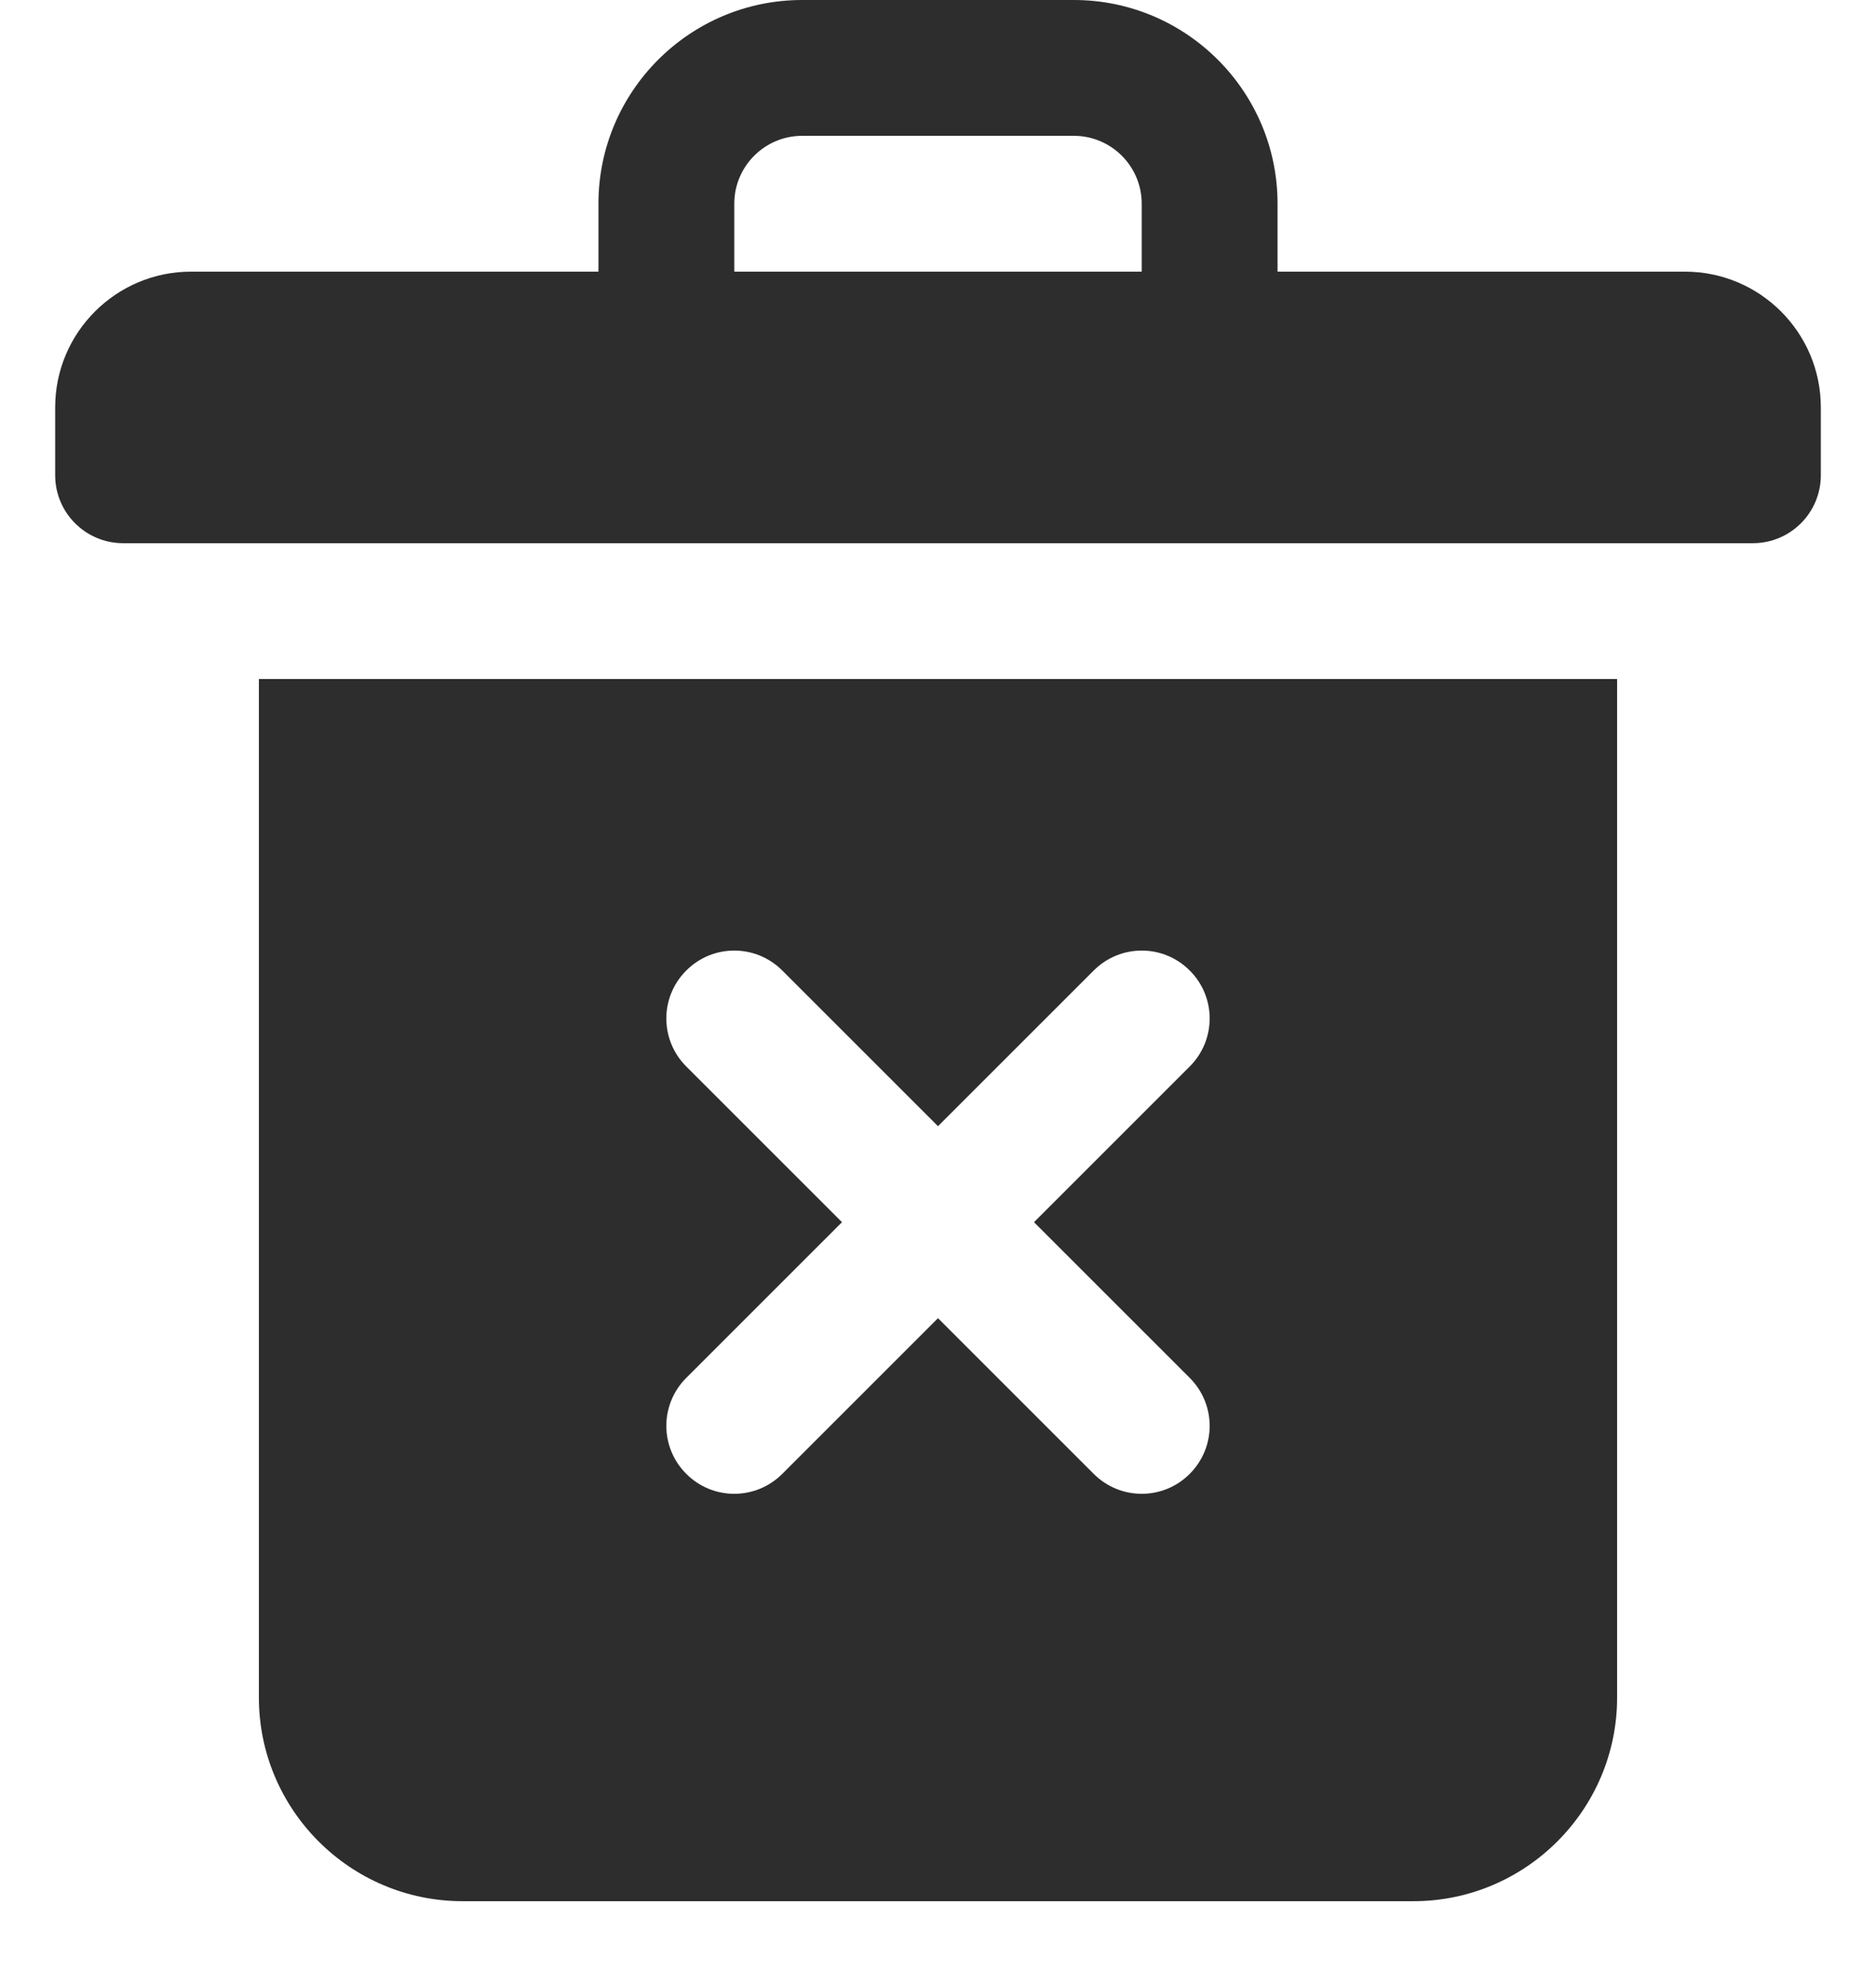 <svg width="17" height="18" viewBox="0 0 17 18" fill="none" xmlns="http://www.w3.org/2000/svg">
<path d="M15.269 2.462H11.577V1.846C11.577 0.828 10.749 0 9.731 0H7.269C6.251 0 5.423 0.828 5.423 1.846V2.462H1.731C1.052 2.462 0.5 3.014 0.5 3.692V4.308C0.5 4.647 0.776 4.923 1.115 4.923H15.885C16.224 4.923 16.5 4.647 16.5 4.308V3.692C16.5 3.014 15.948 2.462 15.269 2.462ZM6.654 1.846C6.654 1.507 6.93 1.231 7.269 1.231H9.731C10.07 1.231 10.346 1.507 10.346 1.846V2.462H6.654V1.846Z" fill="#2D2D2D"/>
<path d="M2.346 6.154V15.385C2.346 16.402 3.174 17.231 4.192 17.231H12.808C13.825 17.231 14.654 16.402 14.654 15.385V6.154H2.346ZM10.781 12.488C11.022 12.729 11.022 13.117 10.781 13.358C10.541 13.599 10.152 13.599 9.911 13.358L8.5 11.947L7.089 13.358C6.848 13.599 6.459 13.599 6.219 13.358C5.978 13.117 5.978 12.729 6.219 12.488L7.63 11.077L6.219 9.666C5.978 9.425 5.978 9.036 6.219 8.796C6.459 8.555 6.848 8.555 7.089 8.796L8.5 10.207L9.911 8.796C10.152 8.555 10.541 8.555 10.781 8.796C11.022 9.036 11.022 9.425 10.781 9.666L9.37 11.077L10.781 12.488Z" fill="#2D2D2D"/>
</svg>
